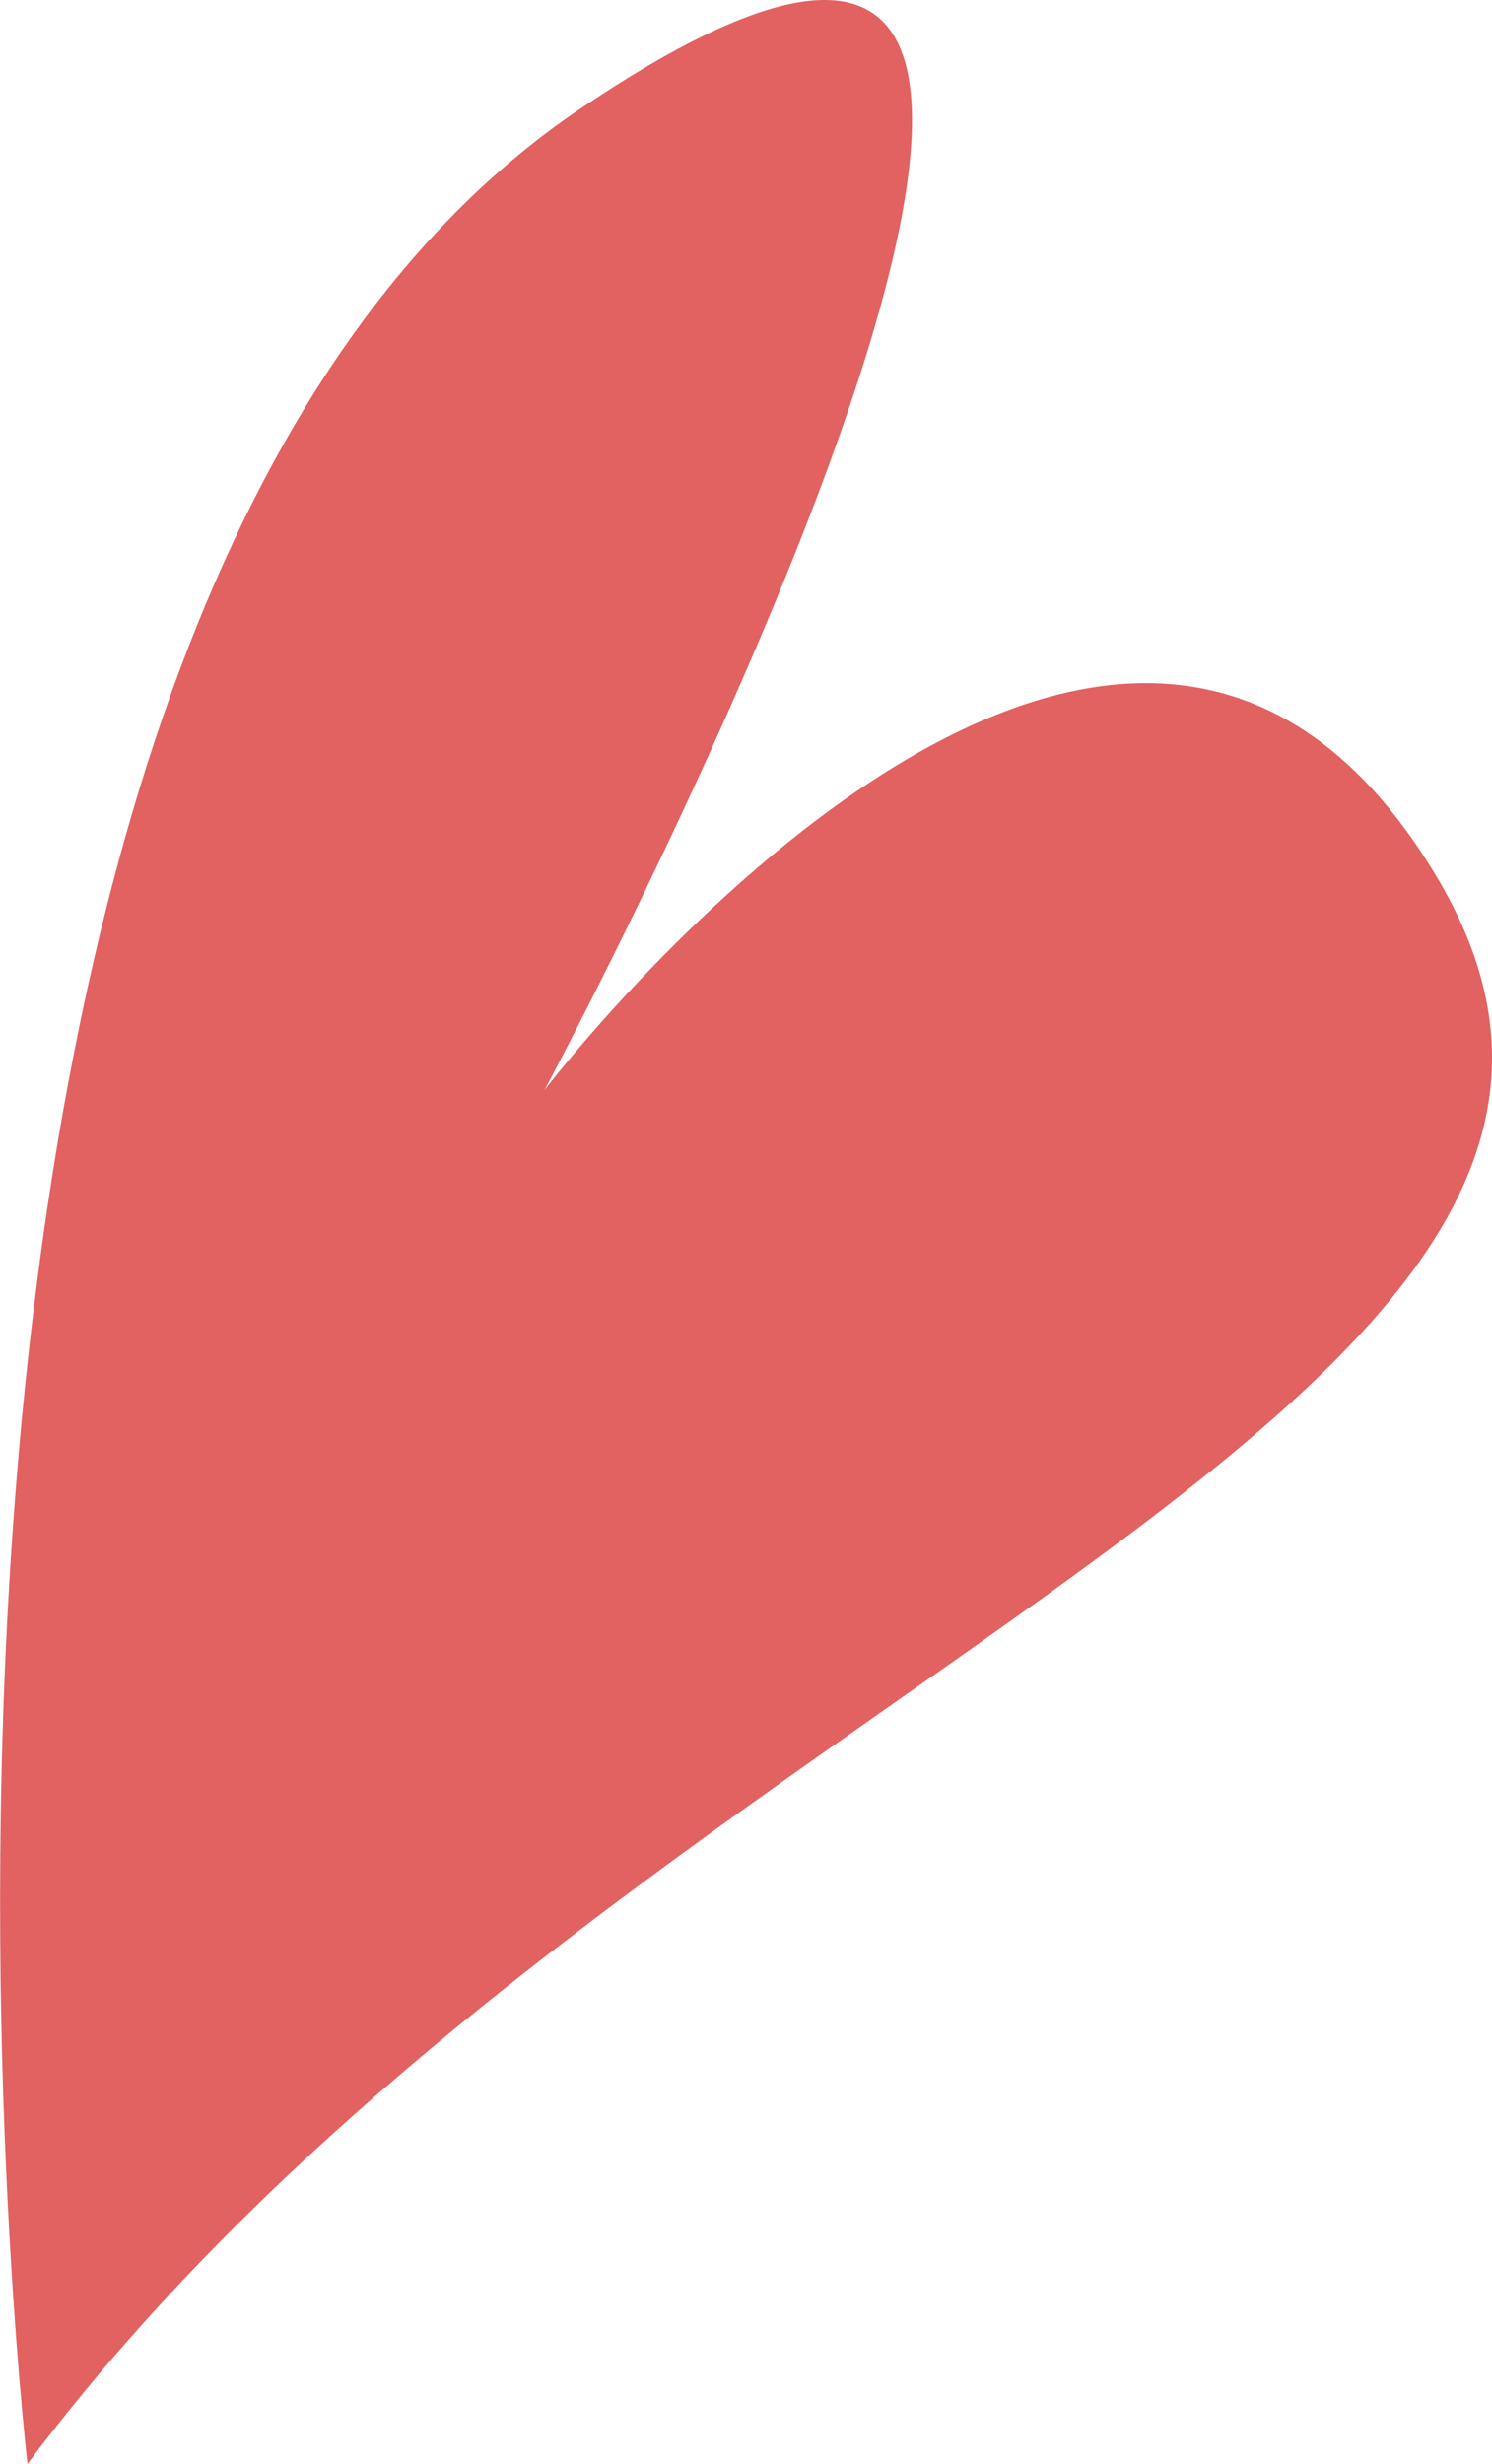 <svg xmlns="http://www.w3.org/2000/svg" viewBox="0 0 396.28 654"><defs><style>.a{fill:#e26161;}</style></defs><title>logo-heart</title><path class="a" d="M1272.3,397.49c-85.25-142.08-236.81,56.83-236.81,56.83S1248.61,56.49,1045,193.84,898.15,819,898.15,819C1054.44,610.61,1357.54,539.57,1272.3,397.49Z" transform="translate(-890.85 -165)"/></svg>